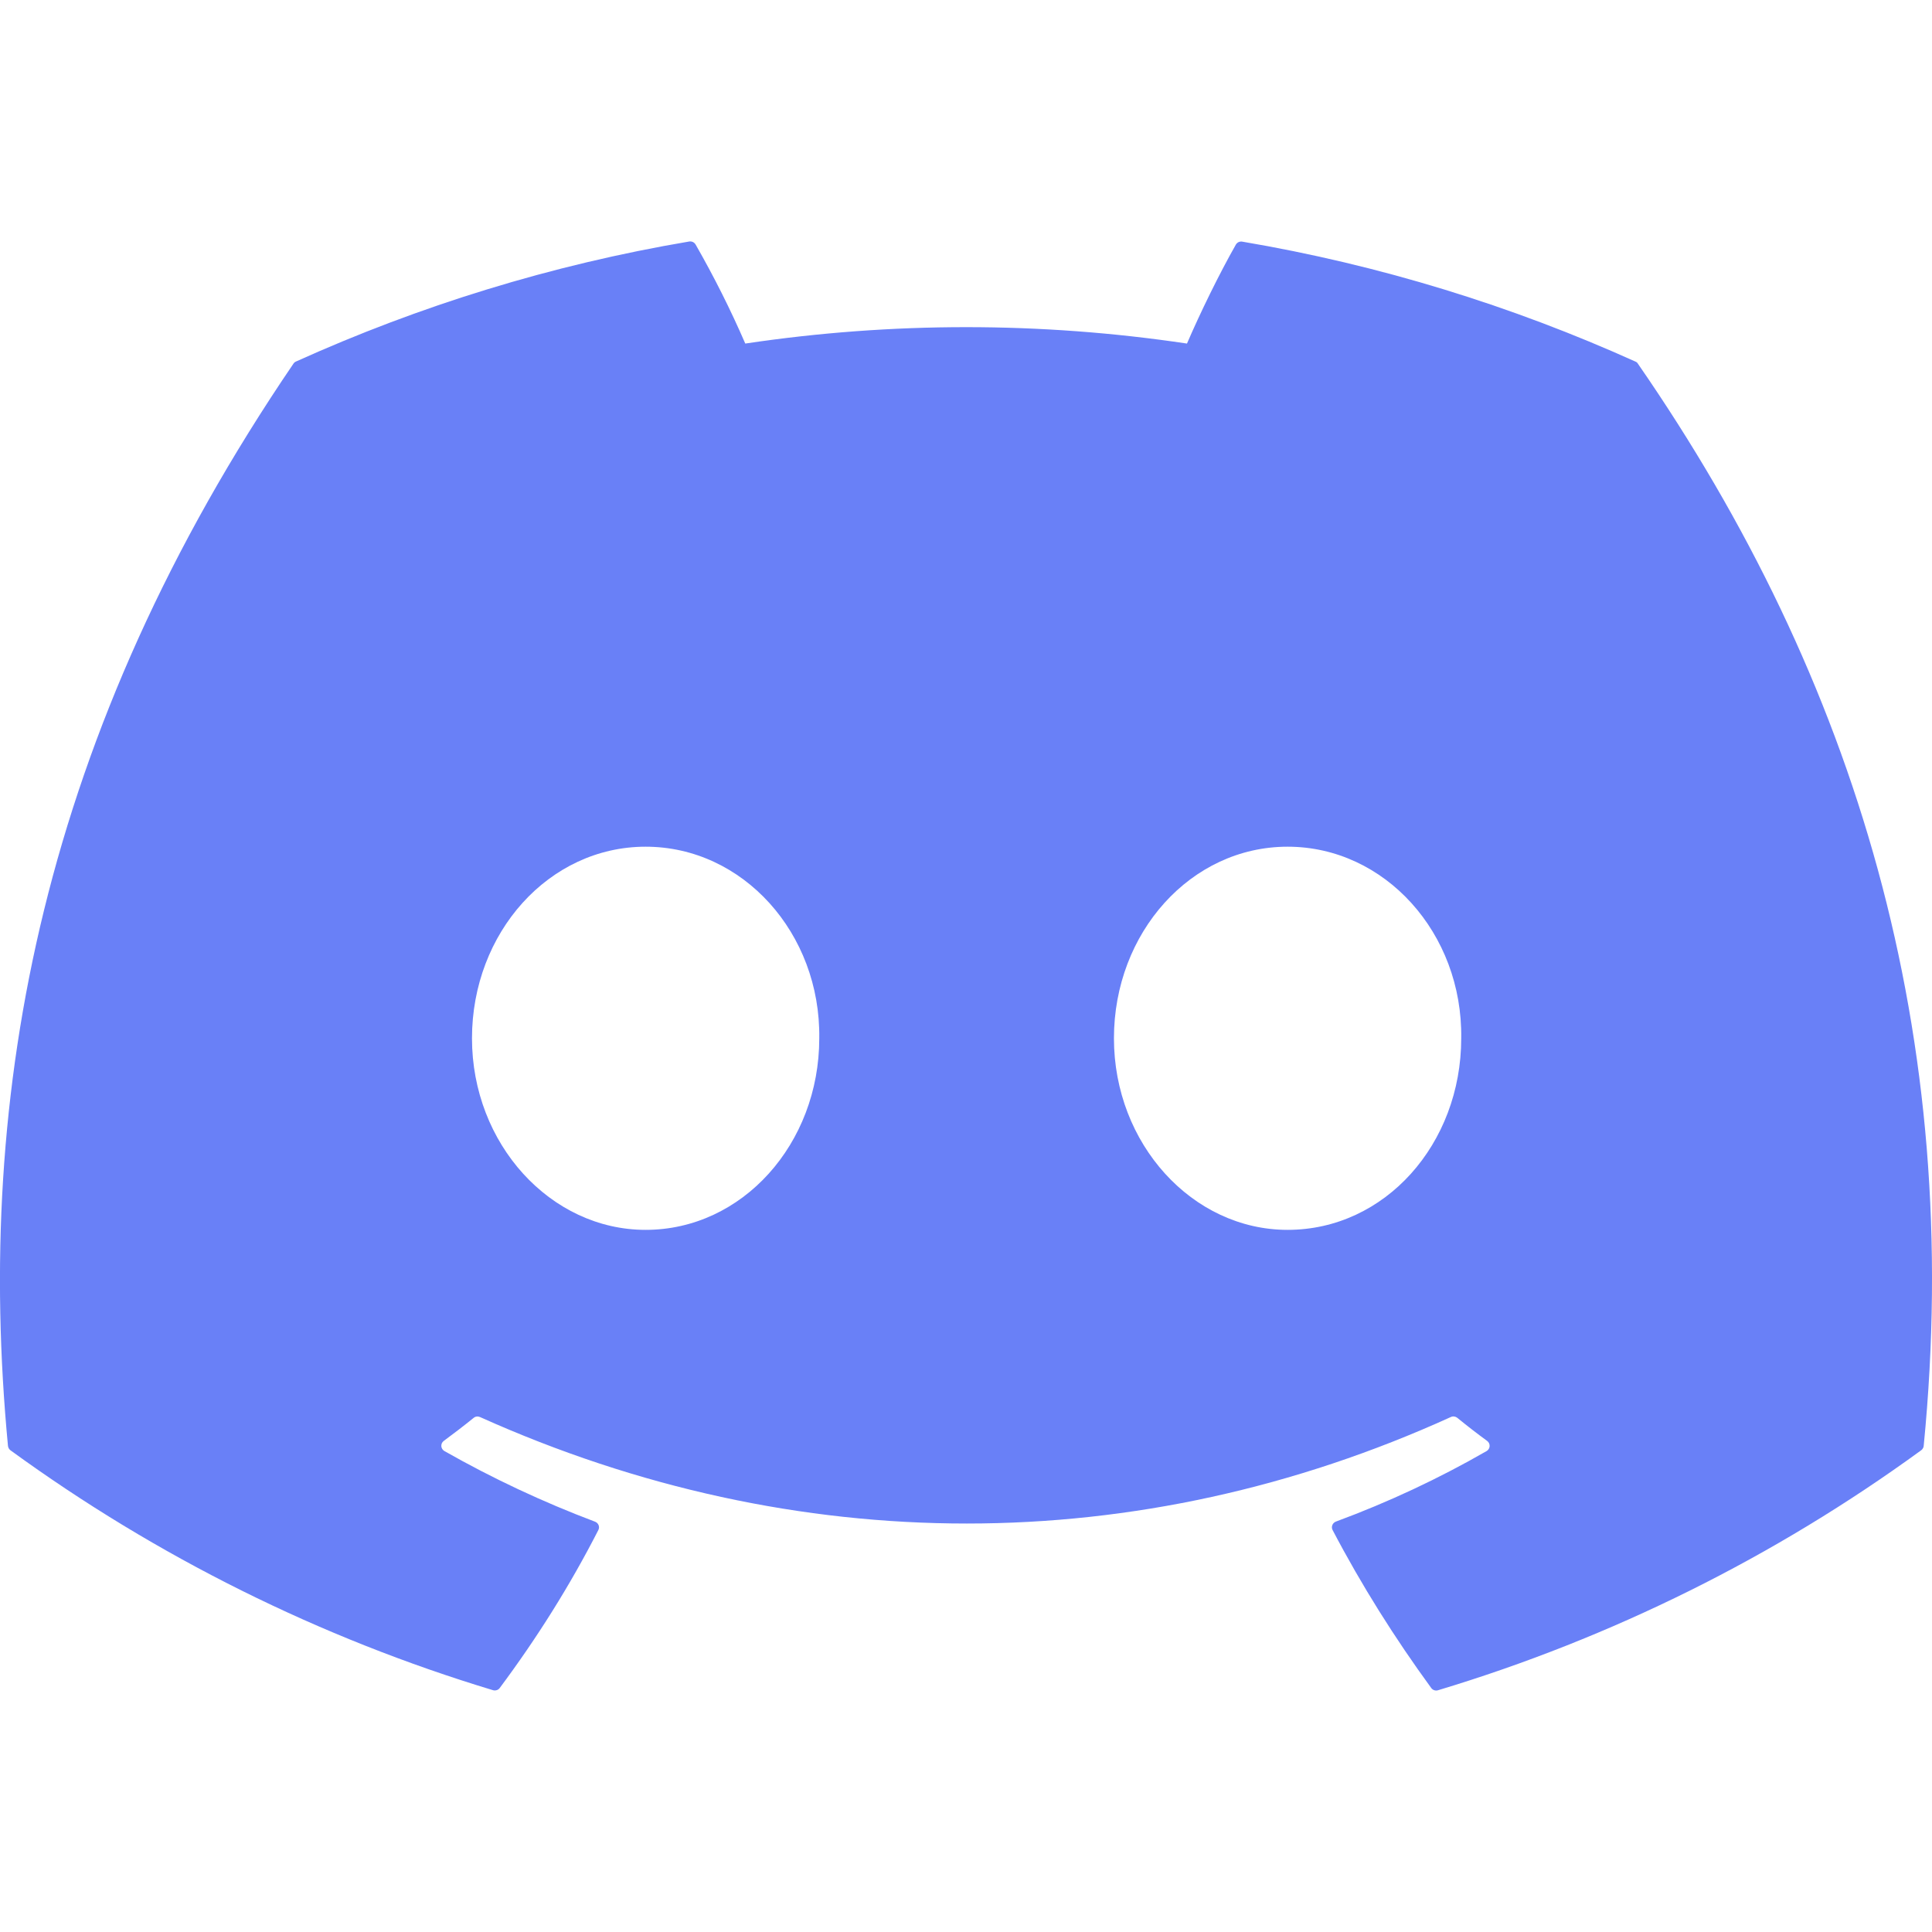 <svg width="40" height="40" viewBox="0 0 40 40" fill="none" xmlns="http://www.w3.org/2000/svg">
<g clip-path="url(#clip0_2_34)">
<path d="M33.862 7.487C31.312 6.337 28.578 5.487 25.72 5.003C25.695 4.998 25.668 5.002 25.645 5.012C25.621 5.023 25.601 5.041 25.588 5.063C25.238 5.678 24.848 6.48 24.575 7.113C21.544 6.66 18.462 6.66 15.43 7.113C15.126 6.411 14.782 5.727 14.402 5.063C14.389 5.041 14.369 5.022 14.346 5.011C14.322 5 14.296 4.996 14.27 5C11.413 5.483 8.68 6.333 6.128 7.485C6.106 7.494 6.088 7.51 6.075 7.53C0.888 15.155 -0.533 22.592 0.165 29.935C0.167 29.953 0.173 29.97 0.181 29.986C0.19 30.002 0.202 30.016 0.217 30.027C3.244 32.231 6.621 33.91 10.205 34.993C10.23 35.001 10.257 35.001 10.282 34.993C10.307 34.986 10.329 34.971 10.345 34.95C11.115 33.917 11.802 32.825 12.388 31.678C12.423 31.612 12.39 31.532 12.32 31.505C11.243 31.099 10.2 30.61 9.2 30.042C9.182 30.031 9.167 30.017 9.156 29.999C9.145 29.982 9.139 29.962 9.137 29.941C9.136 29.92 9.14 29.9 9.148 29.881C9.157 29.862 9.17 29.846 9.187 29.833C9.397 29.678 9.607 29.517 9.807 29.355C9.825 29.34 9.846 29.331 9.869 29.328C9.892 29.325 9.916 29.329 9.937 29.338C16.482 32.278 23.57 32.278 30.038 29.338C30.059 29.328 30.083 29.324 30.106 29.327C30.13 29.33 30.152 29.339 30.17 29.353C30.37 29.517 30.578 29.678 30.79 29.833C30.807 29.846 30.82 29.862 30.829 29.88C30.838 29.899 30.842 29.919 30.841 29.94C30.84 29.961 30.834 29.981 30.823 29.999C30.813 30.016 30.798 30.031 30.78 30.042C29.783 30.615 28.747 31.1 27.658 31.503C27.642 31.509 27.626 31.519 27.614 31.531C27.601 31.544 27.591 31.559 27.585 31.575C27.578 31.592 27.575 31.61 27.576 31.627C27.577 31.645 27.582 31.663 27.59 31.678C28.19 32.823 28.877 33.913 29.632 34.948C29.647 34.97 29.669 34.985 29.694 34.994C29.719 35.002 29.746 35.003 29.772 34.995C33.362 33.914 36.744 32.235 39.775 30.027C39.79 30.016 39.802 30.003 39.811 29.987C39.821 29.972 39.826 29.955 39.828 29.937C40.662 21.447 38.432 14.07 33.913 7.533C33.902 7.512 33.884 7.496 33.862 7.487ZM13.367 25.463C11.397 25.463 9.772 23.682 9.772 21.497C9.772 19.31 11.365 17.53 13.367 17.53C15.383 17.53 16.993 19.325 16.962 21.497C16.962 23.683 15.368 25.463 13.367 25.463V25.463ZM26.658 25.463C24.687 25.463 23.063 23.682 23.063 21.497C23.063 19.31 24.655 17.53 26.658 17.53C28.675 17.53 30.285 19.325 30.253 21.497C30.253 23.683 28.677 25.463 26.658 25.463V25.463Z" fill="#6980F7"/>
</g>
<defs>
<clipPath id="clip0_2_34">
<rect width="40" height="40" fill="white"/>
</clipPath>
</defs>
</svg>
